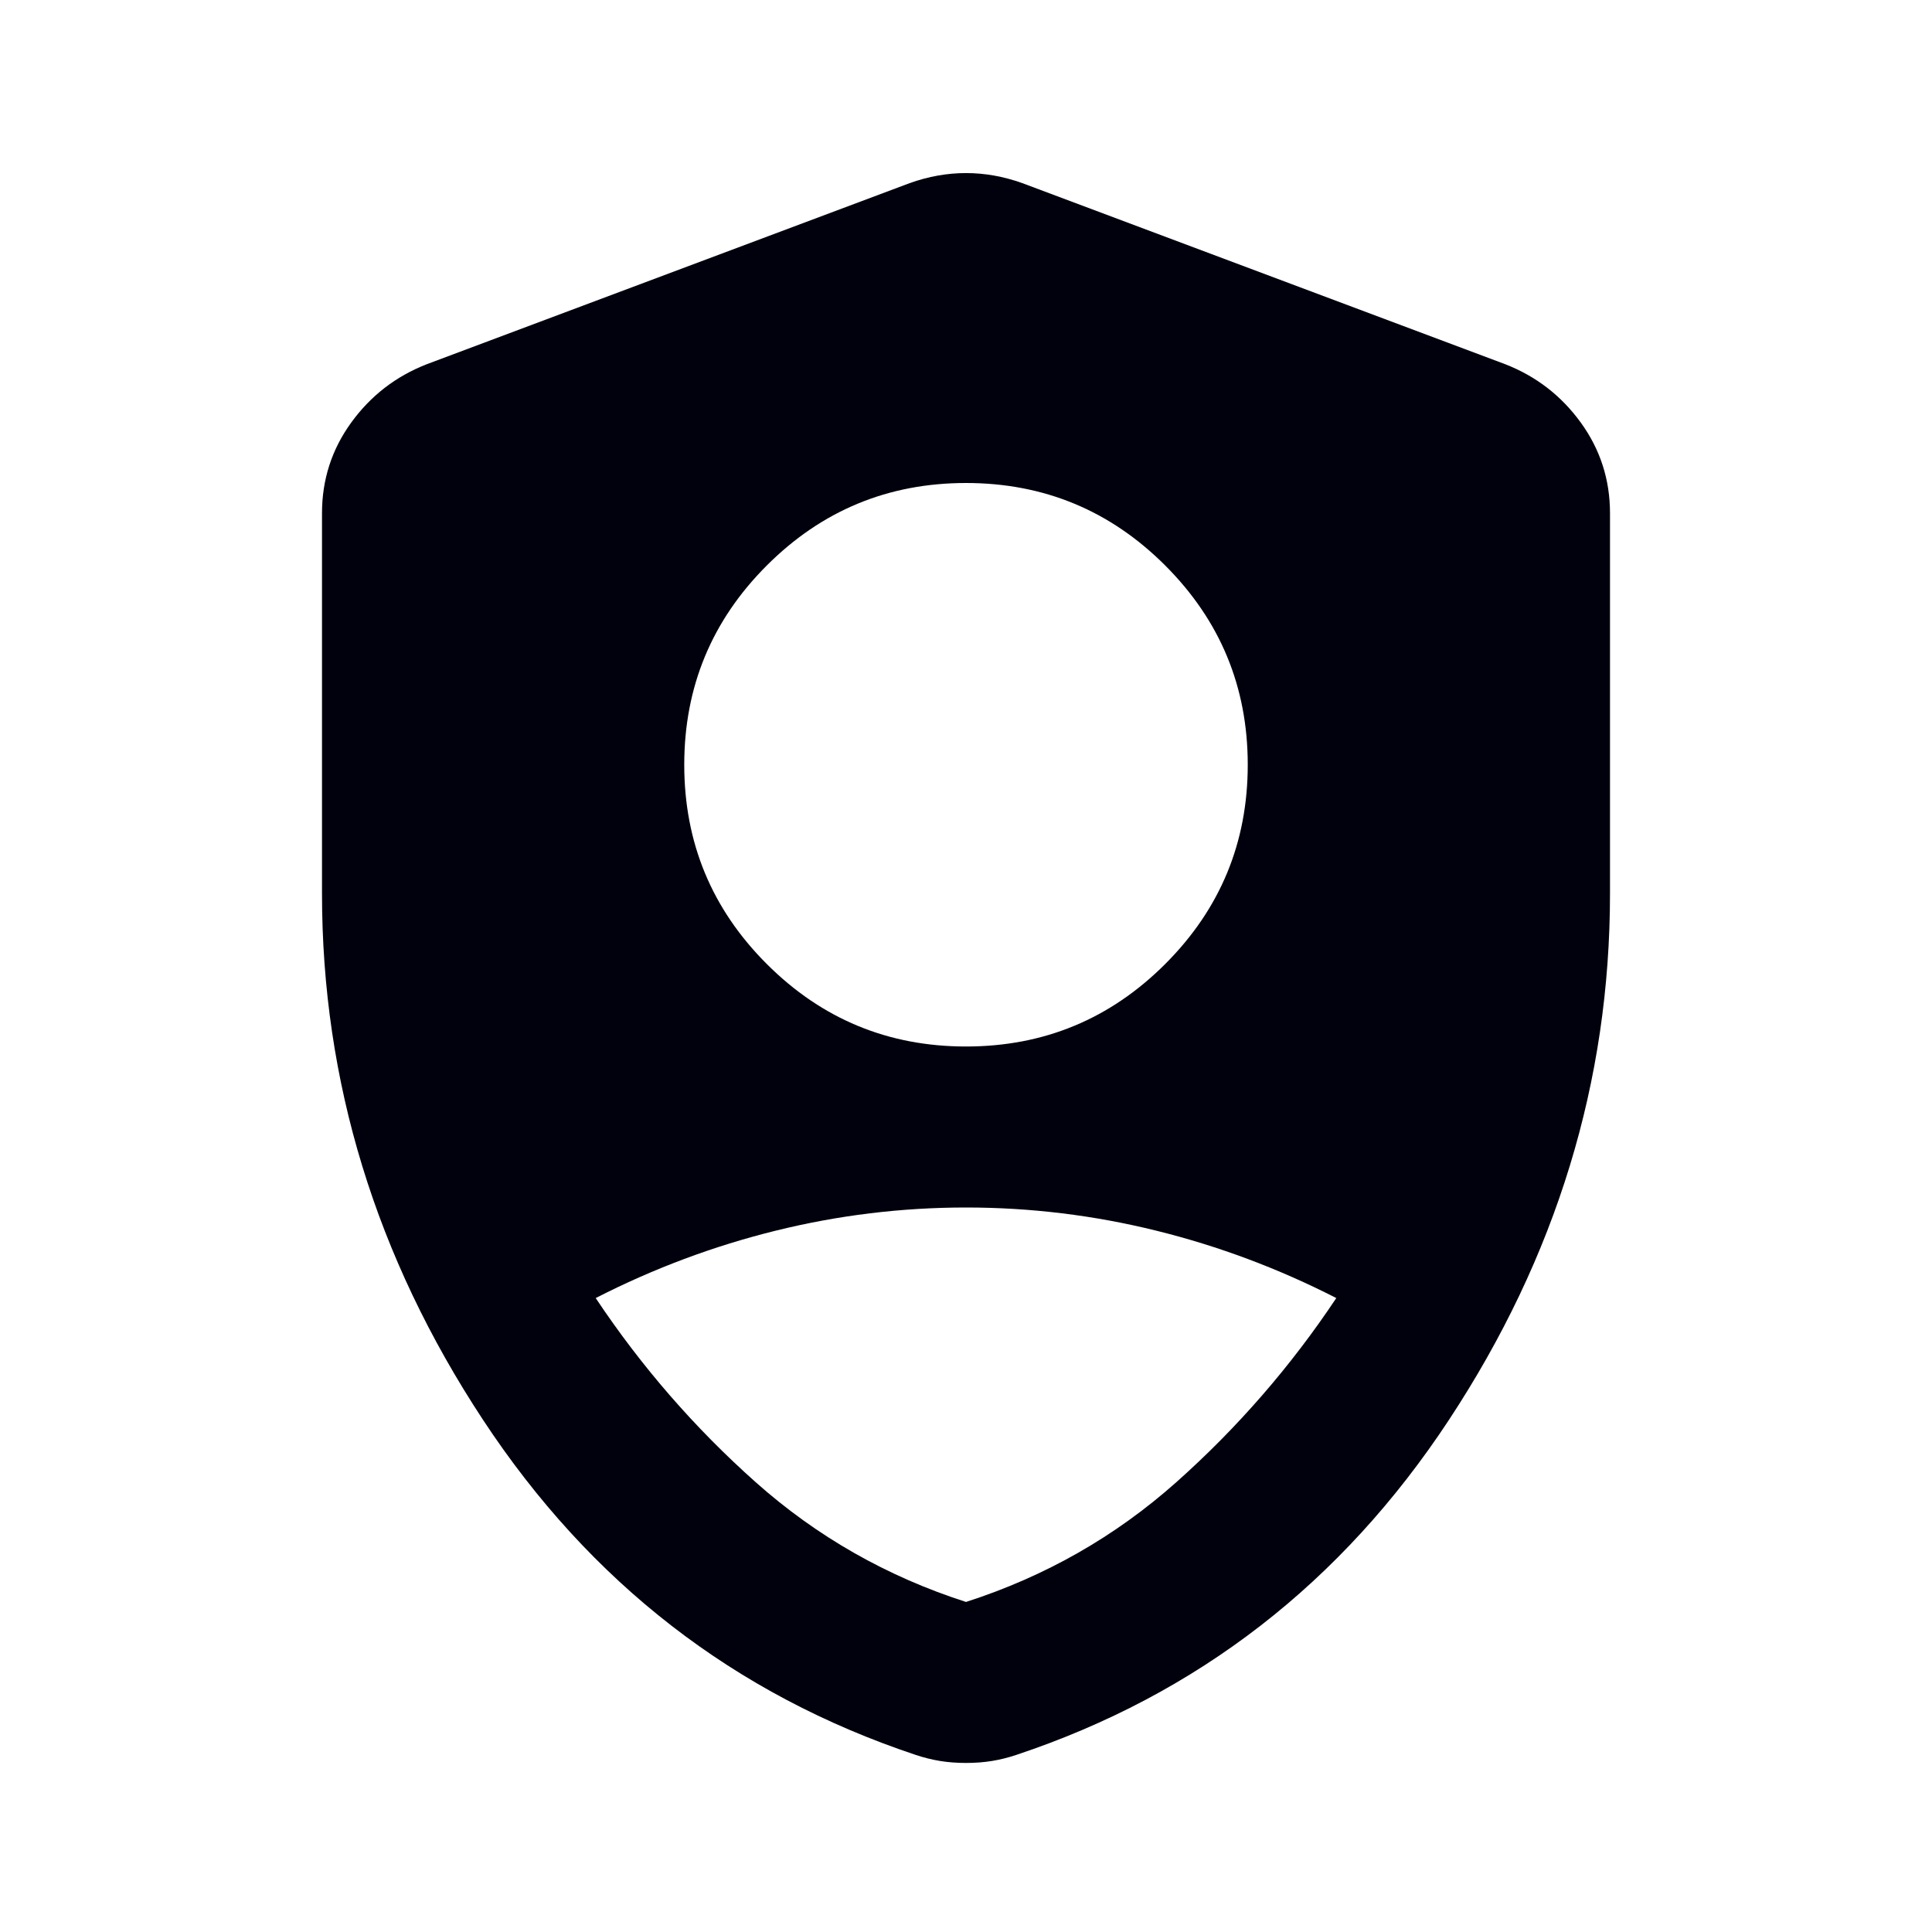 <svg width="48" height="48" viewBox="0 0 48 48" fill="none" xmlns="http://www.w3.org/2000/svg">
<path d="M24 26C25.933 26 27.583 25.317 28.95 23.95C30.317 22.583 31 20.933 31 19C31 17.067 30.317 15.417 28.95 14.05C27.583 12.683 25.933 12 24 12C22.067 12 20.417 12.683 19.05 14.05C17.683 15.417 17 17.067 17 19C17 20.933 17.683 22.583 19.05 23.95C20.417 25.317 22.067 26 24 26ZM24 39.8C25.967 39.167 27.708 38.175 29.225 36.825C30.742 35.475 32.067 33.95 33.2 32.25C31.767 31.517 30.275 30.958 28.725 30.575C27.175 30.192 25.6 30 24 30C22.4 30 20.825 30.192 19.275 30.575C17.725 30.958 16.233 31.517 14.8 32.25C15.933 33.95 17.258 35.475 18.775 36.825C20.292 38.175 22.033 39.167 24 39.8ZM24 43.8C23.767 43.8 23.55 43.783 23.35 43.75C23.15 43.717 22.95 43.667 22.75 43.6C18.25 42.1 14.667 39.325 12 35.275C9.333 31.225 8 26.867 8 22.2V12.75C8 11.917 8.242 11.167 8.725 10.5C9.208 9.833 9.833 9.35 10.6 9.05L22.6 4.55C23.067 4.383 23.533 4.3 24 4.3C24.467 4.3 24.933 4.383 25.4 4.55L37.4 9.05C38.167 9.35 38.792 9.833 39.275 10.5C39.758 11.167 40 11.917 40 12.75V22.2C40 26.867 38.667 31.225 36 35.275C33.333 39.325 29.75 42.1 25.25 43.6C25.05 43.667 24.85 43.717 24.65 43.75C24.45 43.783 24.233 43.8 24 43.8Z" fill="#00010D"/>
</svg>
